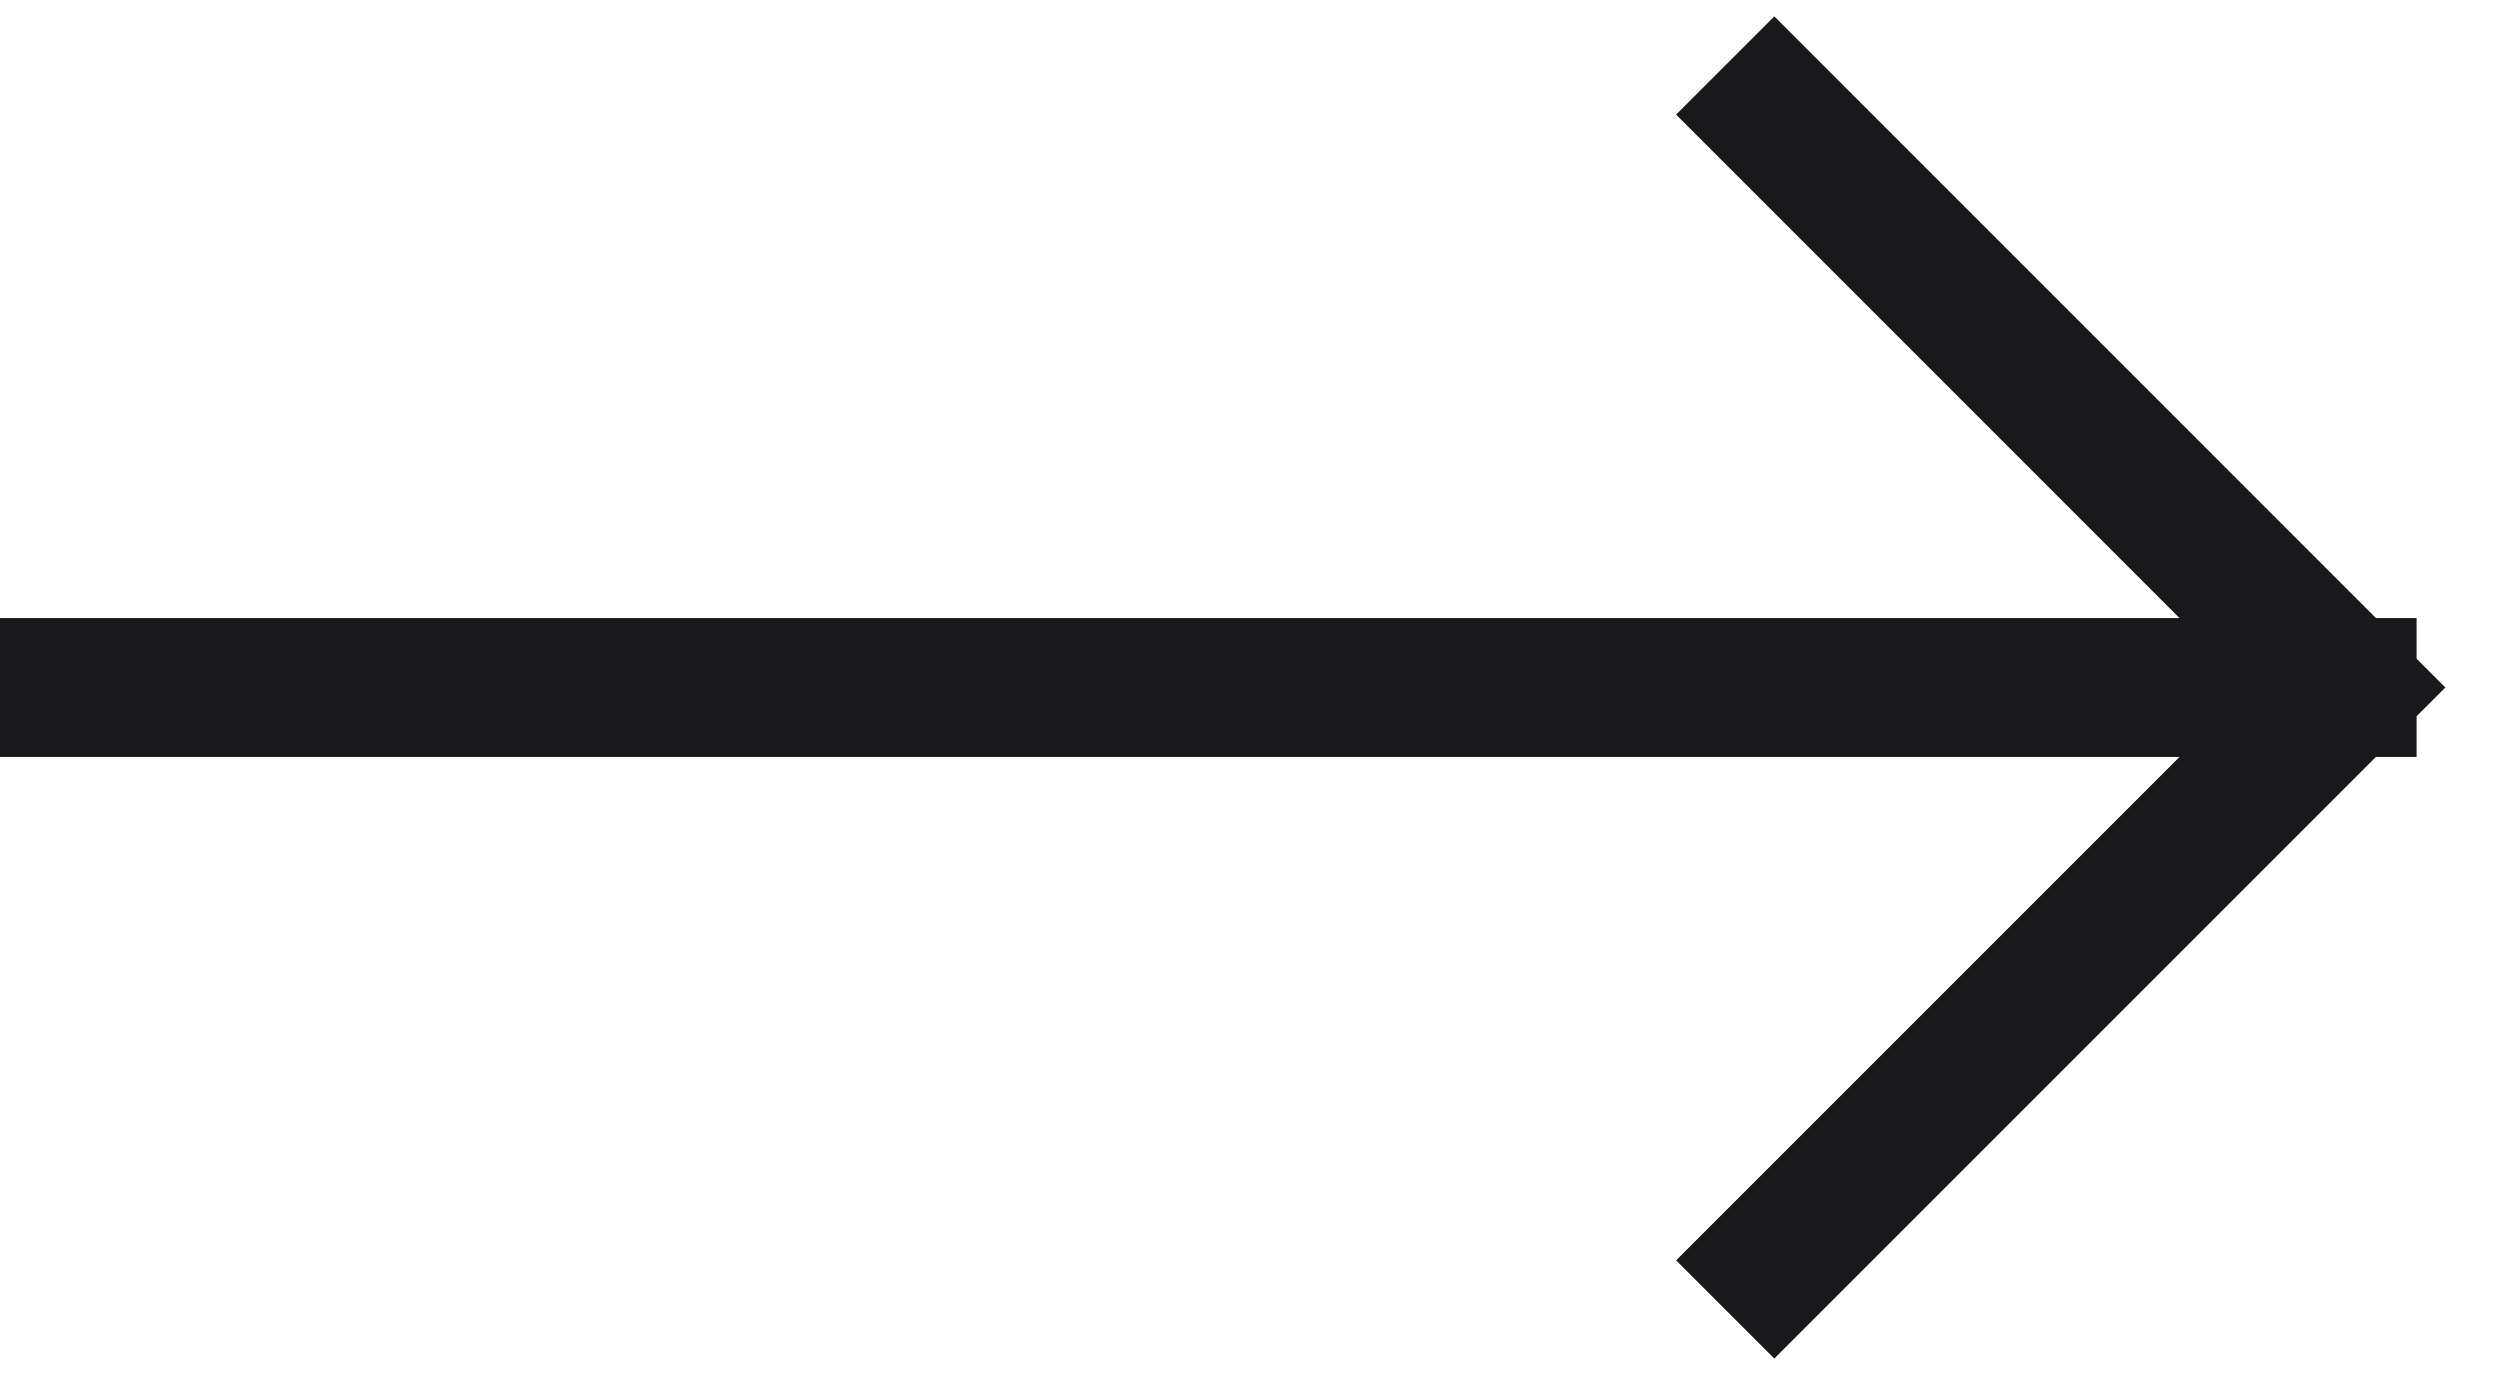 <svg width="36" height="20" viewBox="0 0 36 20" fill="none" xmlns="http://www.w3.org/2000/svg">
<path d="M33.799 9.9L1 9.9M33.799 9.9L25.55 1.65M33.799 9.9L25.55 18.149" stroke="#19191C" stroke-width="2" stroke-linecap="square"/>
</svg>
